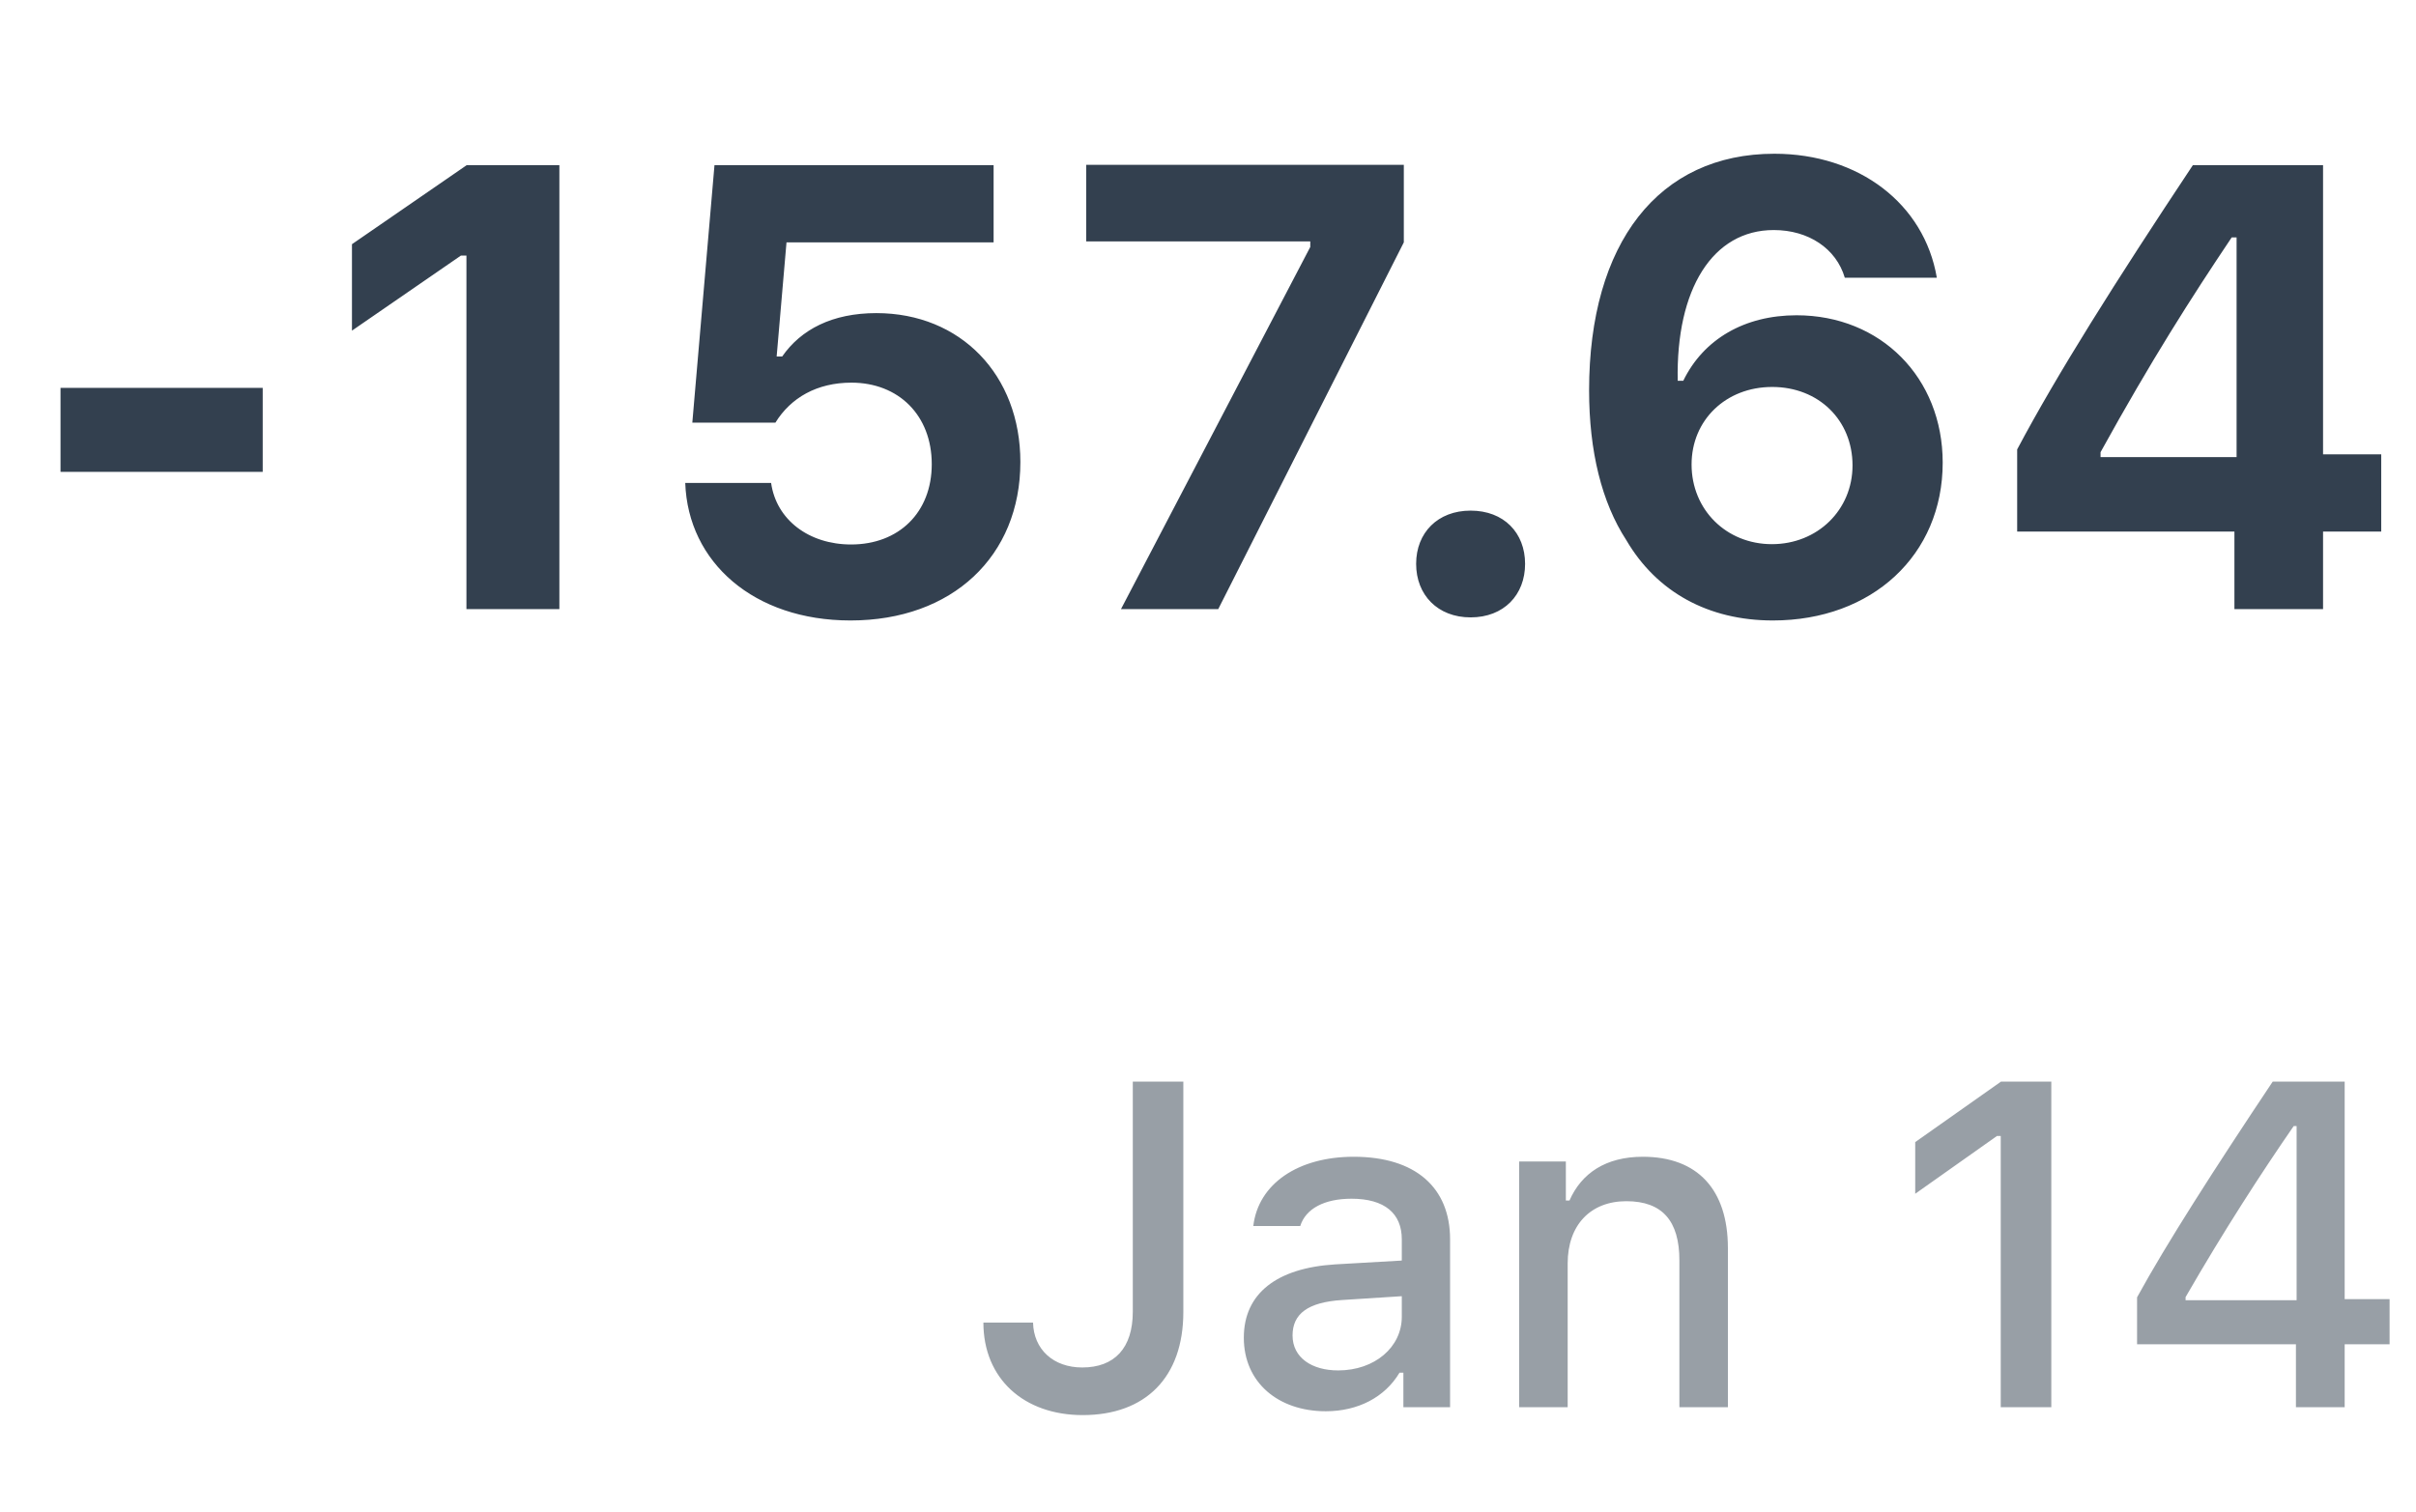<svg width="115" height="72" viewBox="0 0 115 72" fill="none" xmlns="http://www.w3.org/2000/svg">
<path d="M12.505 22.467V18.468H2.881V22.467H12.505ZM22.202 29H26.626V7.862H22.217L16.753 11.627V15.743L21.939 12.169H22.202V29ZM40.483 29.542C45.332 29.542 48.569 26.48 48.569 21.998C48.569 17.852 45.727 14.908 41.714 14.908C39.619 14.908 38.125 15.685 37.231 16.974H36.968L37.437 11.539H47.295V7.862H34.009L32.954 20.123H36.909C37.642 18.936 38.887 18.219 40.527 18.219C42.769 18.219 44.351 19.771 44.351 22.101C44.351 24.4 42.783 25.924 40.513 25.924C38.506 25.924 36.953 24.752 36.704 22.994H32.617C32.749 26.773 35.884 29.542 40.483 29.542ZM53.359 29H57.988L66.821 11.539V7.848H51.704V11.495H62.368V11.759L53.359 29ZM70 29.395C71.582 29.395 72.593 28.326 72.593 26.847C72.593 25.367 71.582 24.312 70 24.312C68.433 24.312 67.407 25.367 67.407 26.847C67.407 28.326 68.433 29.395 70 29.395ZM84.385 29.542C89.116 29.542 92.471 26.422 92.471 22.027C92.471 17.984 89.526 15.011 85.513 15.011C83.052 15.011 81.089 16.139 80.122 18.131H79.858C79.77 13.751 81.528 10.953 84.429 10.953C86.084 10.953 87.402 11.832 87.812 13.224H92.192C91.592 9.693 88.472 7.32 84.458 7.32C78.95 7.32 75.64 11.568 75.64 18.585C75.64 21.485 76.24 23.917 77.412 25.719C78.862 28.194 81.323 29.542 84.385 29.542ZM84.341 25.909C82.173 25.909 80.518 24.269 80.518 22.115C80.518 20.006 82.144 18.424 84.356 18.424C86.567 18.424 88.179 20.006 88.179 22.159C88.179 24.283 86.509 25.909 84.341 25.909ZM106.357 29H110.576V25.309H113.345V21.632H110.576V7.862H104.38C100.674 13.443 97.92 17.809 96.016 21.398V25.309H106.357V29ZM99.985 21.529C102.402 17.149 104.292 14.19 106.226 11.305H106.46V21.764H99.985V21.529Z" fill="#33404F"/>
<path opacity="0.5" d="M46.809 62.972C46.809 65.636 48.731 67.376 51.535 67.376C54.522 67.376 56.326 65.582 56.326 62.467V51.499H53.92V62.456C53.92 64.186 53.05 65.109 51.514 65.109C50.139 65.109 49.204 64.25 49.172 62.972H46.809ZM63.695 65.249C62.438 65.249 61.525 64.637 61.525 63.584C61.525 62.553 62.256 62.005 63.867 61.898L66.725 61.715V62.692C66.725 64.143 65.436 65.249 63.695 65.249ZM63.105 67.193C64.641 67.193 65.919 66.527 66.617 65.356H66.8V67H69.023V59.008C69.023 56.537 67.369 55.076 64.436 55.076C61.783 55.076 59.893 56.365 59.656 58.374H61.891C62.148 57.547 63.04 57.074 64.329 57.074C65.908 57.074 66.725 57.773 66.725 59.008V60.018L63.556 60.2C60.773 60.372 59.205 61.586 59.205 63.691C59.205 65.829 60.849 67.193 63.105 67.193ZM72.311 67H74.62V60.157C74.62 58.331 75.705 57.192 77.413 57.192C79.121 57.192 79.938 58.127 79.938 60.007V67H82.247V59.427C82.247 56.645 80.808 55.076 78.197 55.076C76.436 55.076 75.275 55.86 74.706 57.16H74.534V55.302H72.311V67ZM95.234 67H97.641V51.499H95.245L91.163 54.378V56.838L95.052 54.088H95.234V67ZM109.285 67H111.605V64.003H113.743V61.855H111.605V51.499H108.179C105.418 55.635 103.108 59.233 101.723 61.769V64.003H109.285V67ZM104.032 61.758C105.858 58.589 107.642 55.839 109.178 53.615H109.317V61.908H104.032V61.758Z" fill="#33404F"/>
</svg>
